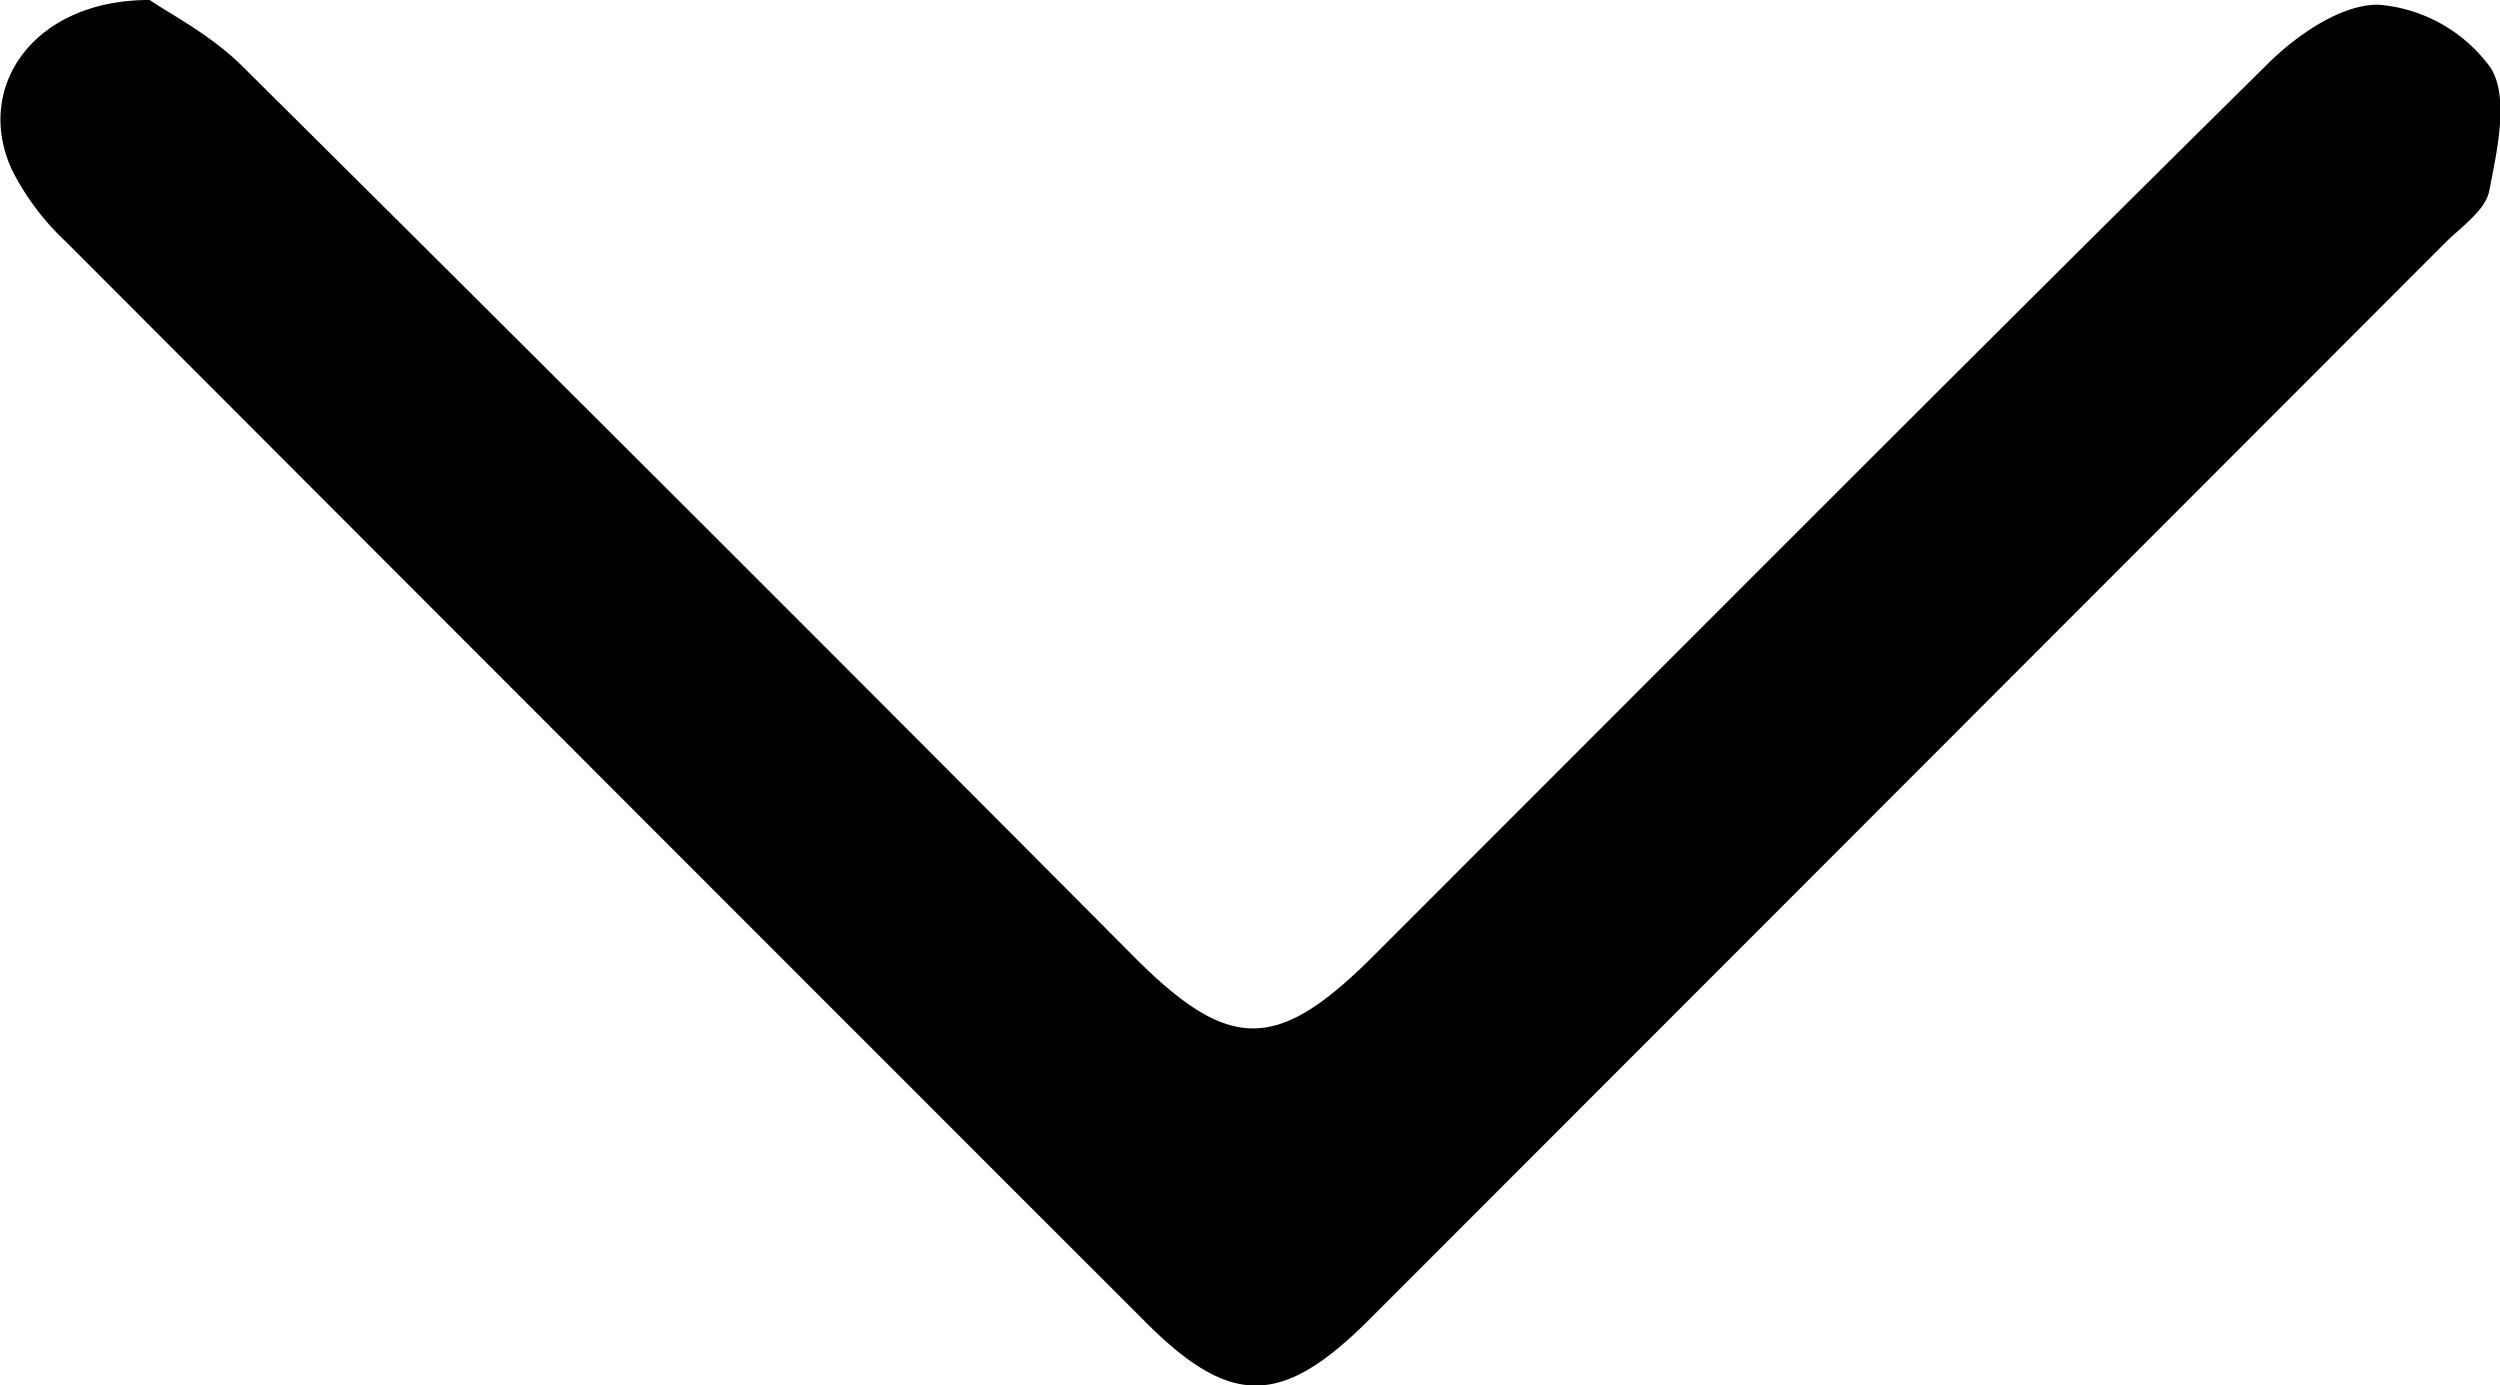 <svg id="Layer_1" data-name="Layer 1" xmlns="http://www.w3.org/2000/svg" viewBox="0 0 179.02 99.21"><title>551749-200</title><path d="M196.11,304.13c1.36.95,4.31,2.45,6.55,4.66q32.11,31.86,64,63.92c6.8,6.79,10.2,6.76,17.1-.15,21.33-21.32,42.6-42.7,64.05-63.89,2.1-2.08,5.31-4.27,7.94-4.2a11,11,0,0,1,8,4.53c1.32,2.14.45,5.89-.11,8.8-.28,1.4-2,2.57-3.18,3.74q-38.51,38.55-77,77.06c-6.25,6.26-9.91,6.32-16,.24q-38.71-38.7-77.38-77.43a18.34,18.34,0,0,1-3.84-5.13C183.52,310.37,187.79,304.11,196.11,304.13Z" transform="translate(-185.39 -304.13)"/></svg>